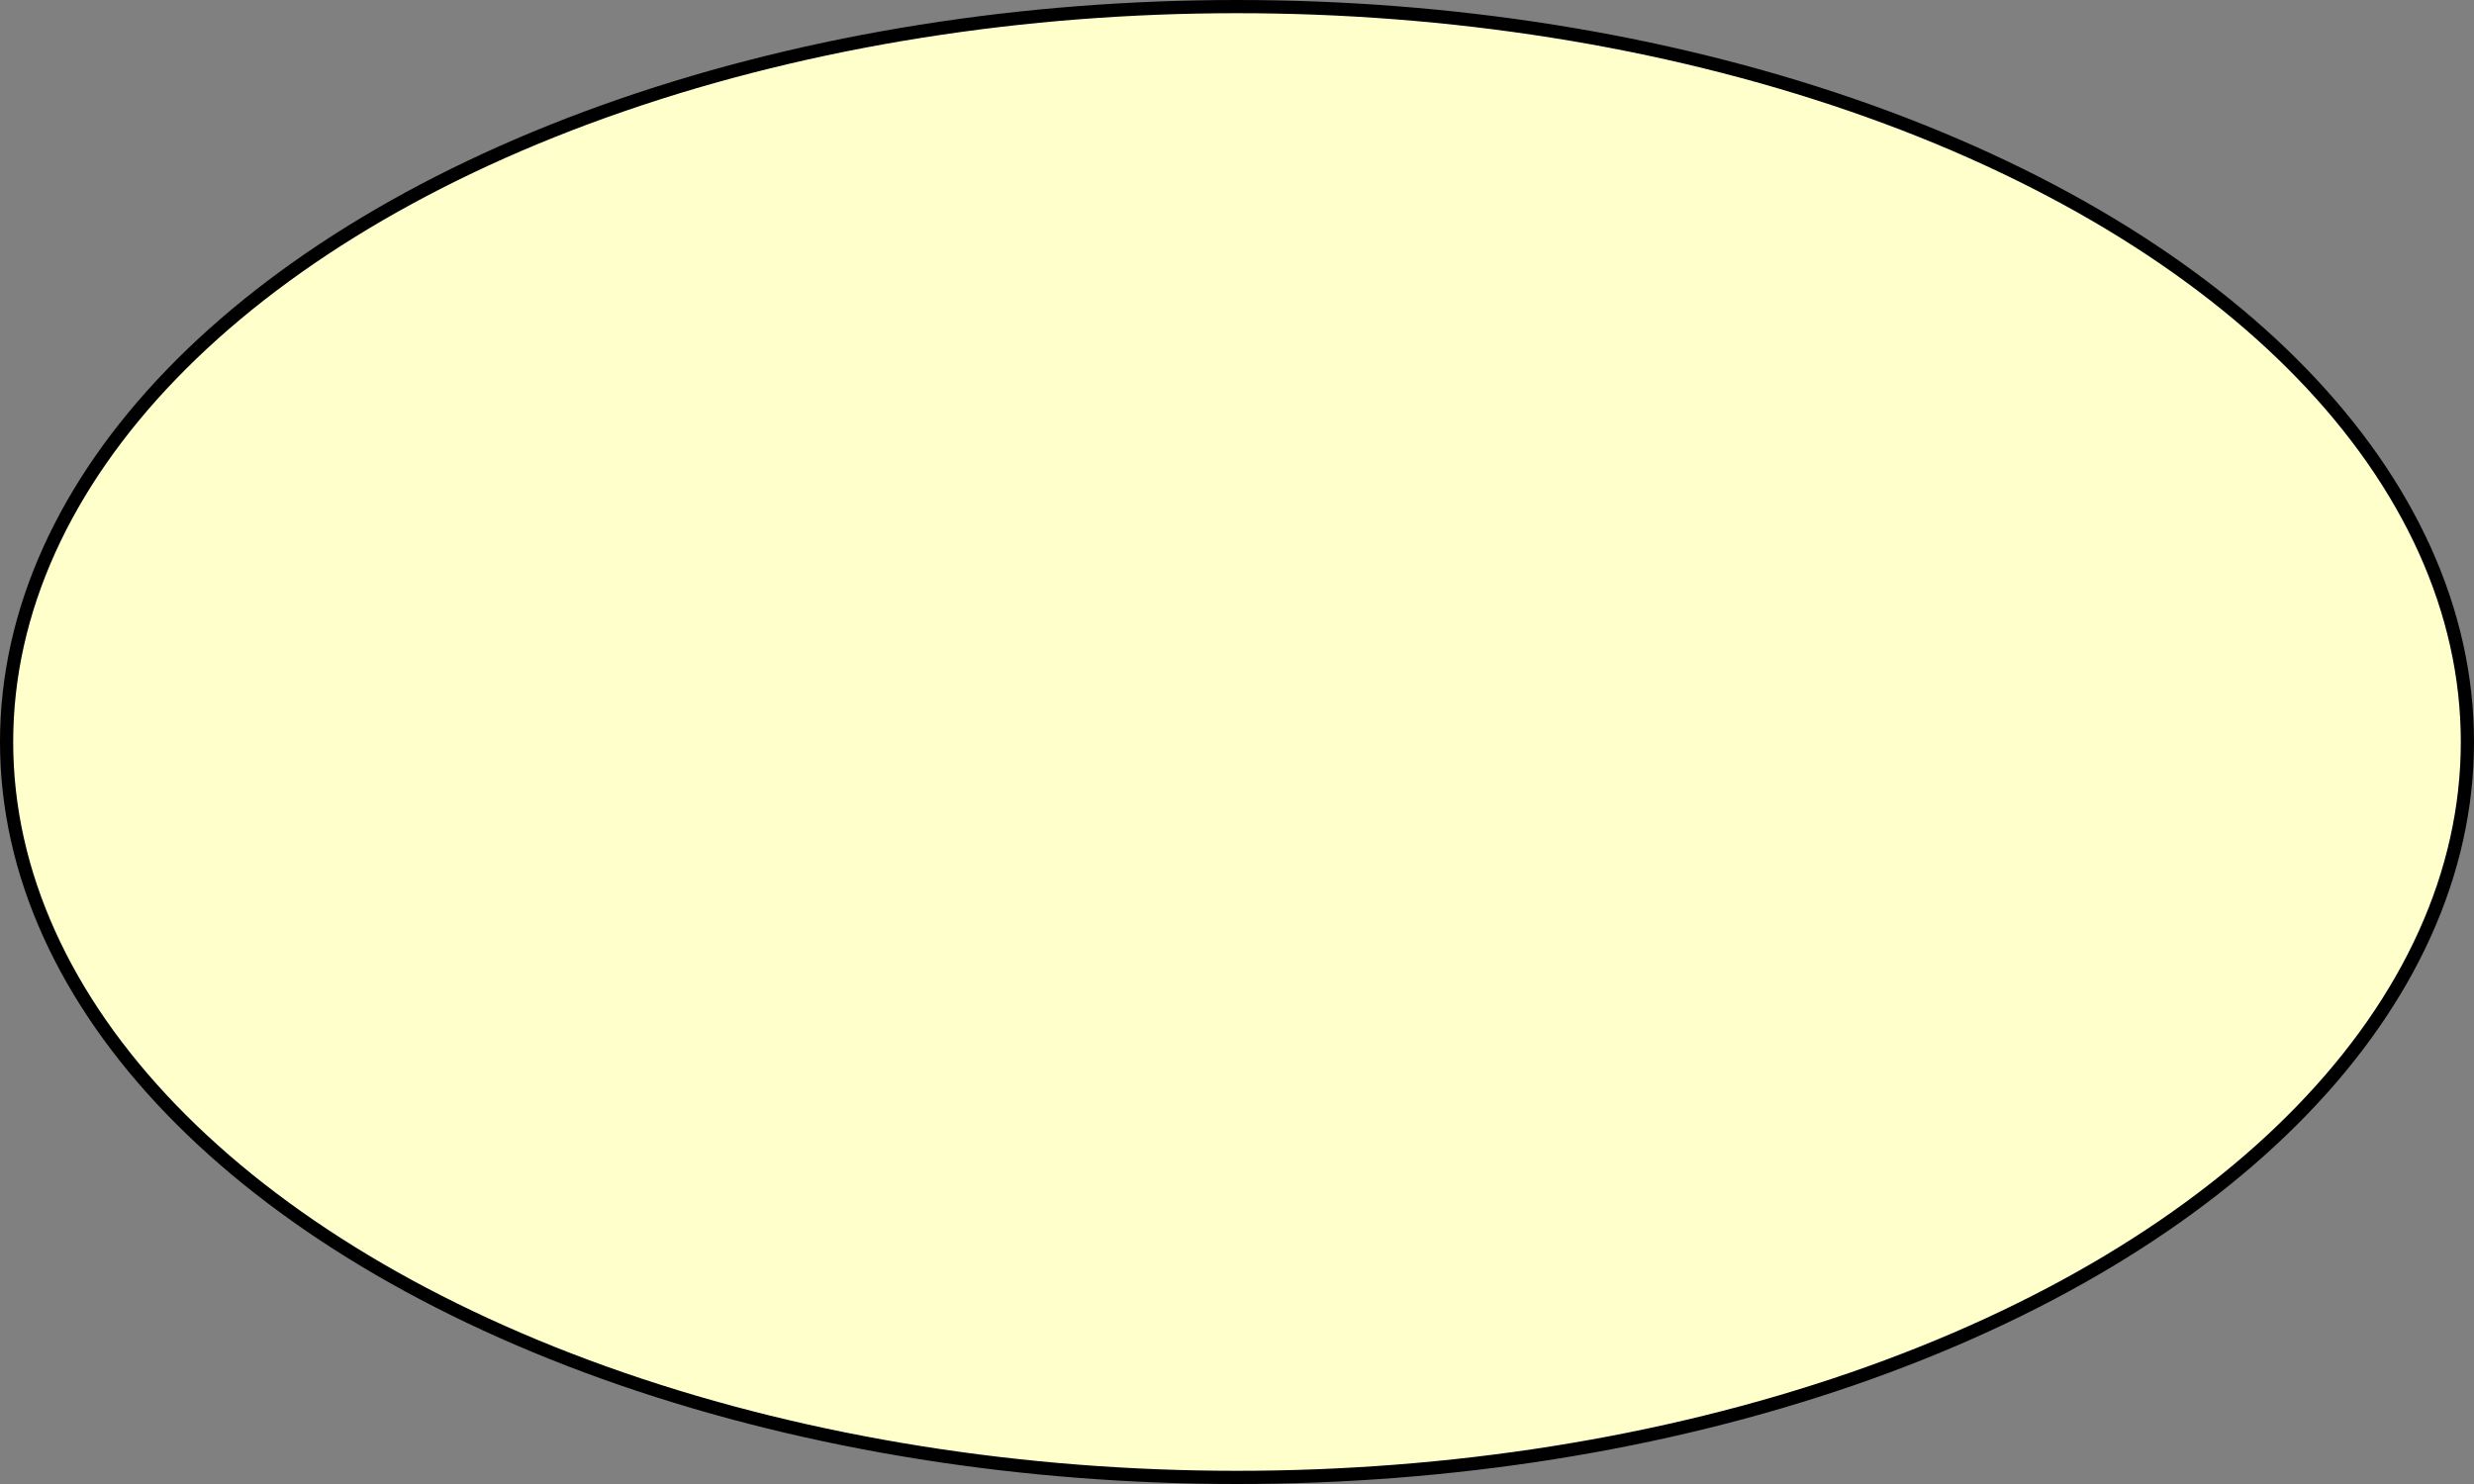 <?xml version="1.0" encoding="UTF-8" standalone="no"?>
<!-- Created with Inkscape (http://www.inkscape.org/) -->

<svg
   xmlns:dc="http://purl.org/dc/elements/1.1/"
   xmlns:cc="http://creativecommons.org/ns#"
   xmlns:rdf="http://www.w3.org/1999/02/22-rdf-syntax-ns#"
   xmlns:svg="http://www.w3.org/2000/svg"
   xmlns="http://www.w3.org/2000/svg"
   xmlns:sodipodi="http://sodipodi.sourceforge.net/DTD/sodipodi-0.dtd"
   xmlns:inkscape="http://www.inkscape.org/namespaces/inkscape"
   width="75px"
   height="45px"
   viewBox="0 0 75 45"
   version="1.1"
   id="svg124"
   inkscape:version="0.92.3 (2405546, 2018-03-11)"
   sodipodi:docname="ellipse.svg">
  <rect x="0" y="0" width="75" height="45" fill="#808080" stroke="none"/>
  <defs
     id="defs118" />
  <sodipodi:namedview
     id="base"
     pagecolor="#ffffff"
     bordercolor="#666666"
     borderopacity="1.0"
     inkscape:pageopacity="0.0"
     inkscape:pageshadow="2"
     inkscape:zoom="0.35"
     inkscape:cx="-139.69634"
     inkscape:cy="-306.38921"
     inkscape:document-units="mm"
     inkscape:current-layer="layer1"
     showgrid="false"
     inkscape:window-width="1920"
     inkscape:window-height="1017"
     inkscape:window-x="-8"
     inkscape:window-y="-8"
     inkscape:window-maximized="1"
     fit-margin-top="0"
     fit-margin-left="0"
     fit-margin-right="0"
     fit-margin-bottom="0" />
  <g
     inkscape:label="Layer 1"
     inkscape:groupmode="layer"
     id="layer1"
     transform="translate(-55.482,-22.768)">
    <ellipse
       style="opacity:1;fill:#ffc79;fill-opacity:1;stroke:#000000;stroke-width:0.4;stroke-miterlimit:4;stroke-dasharray:none;stroke-opacity:1"
       id="path86"
       cx="92.982"
       cy="45.268"
       rx="37.3"
       ry="22.3" />
  </g>
</svg>
